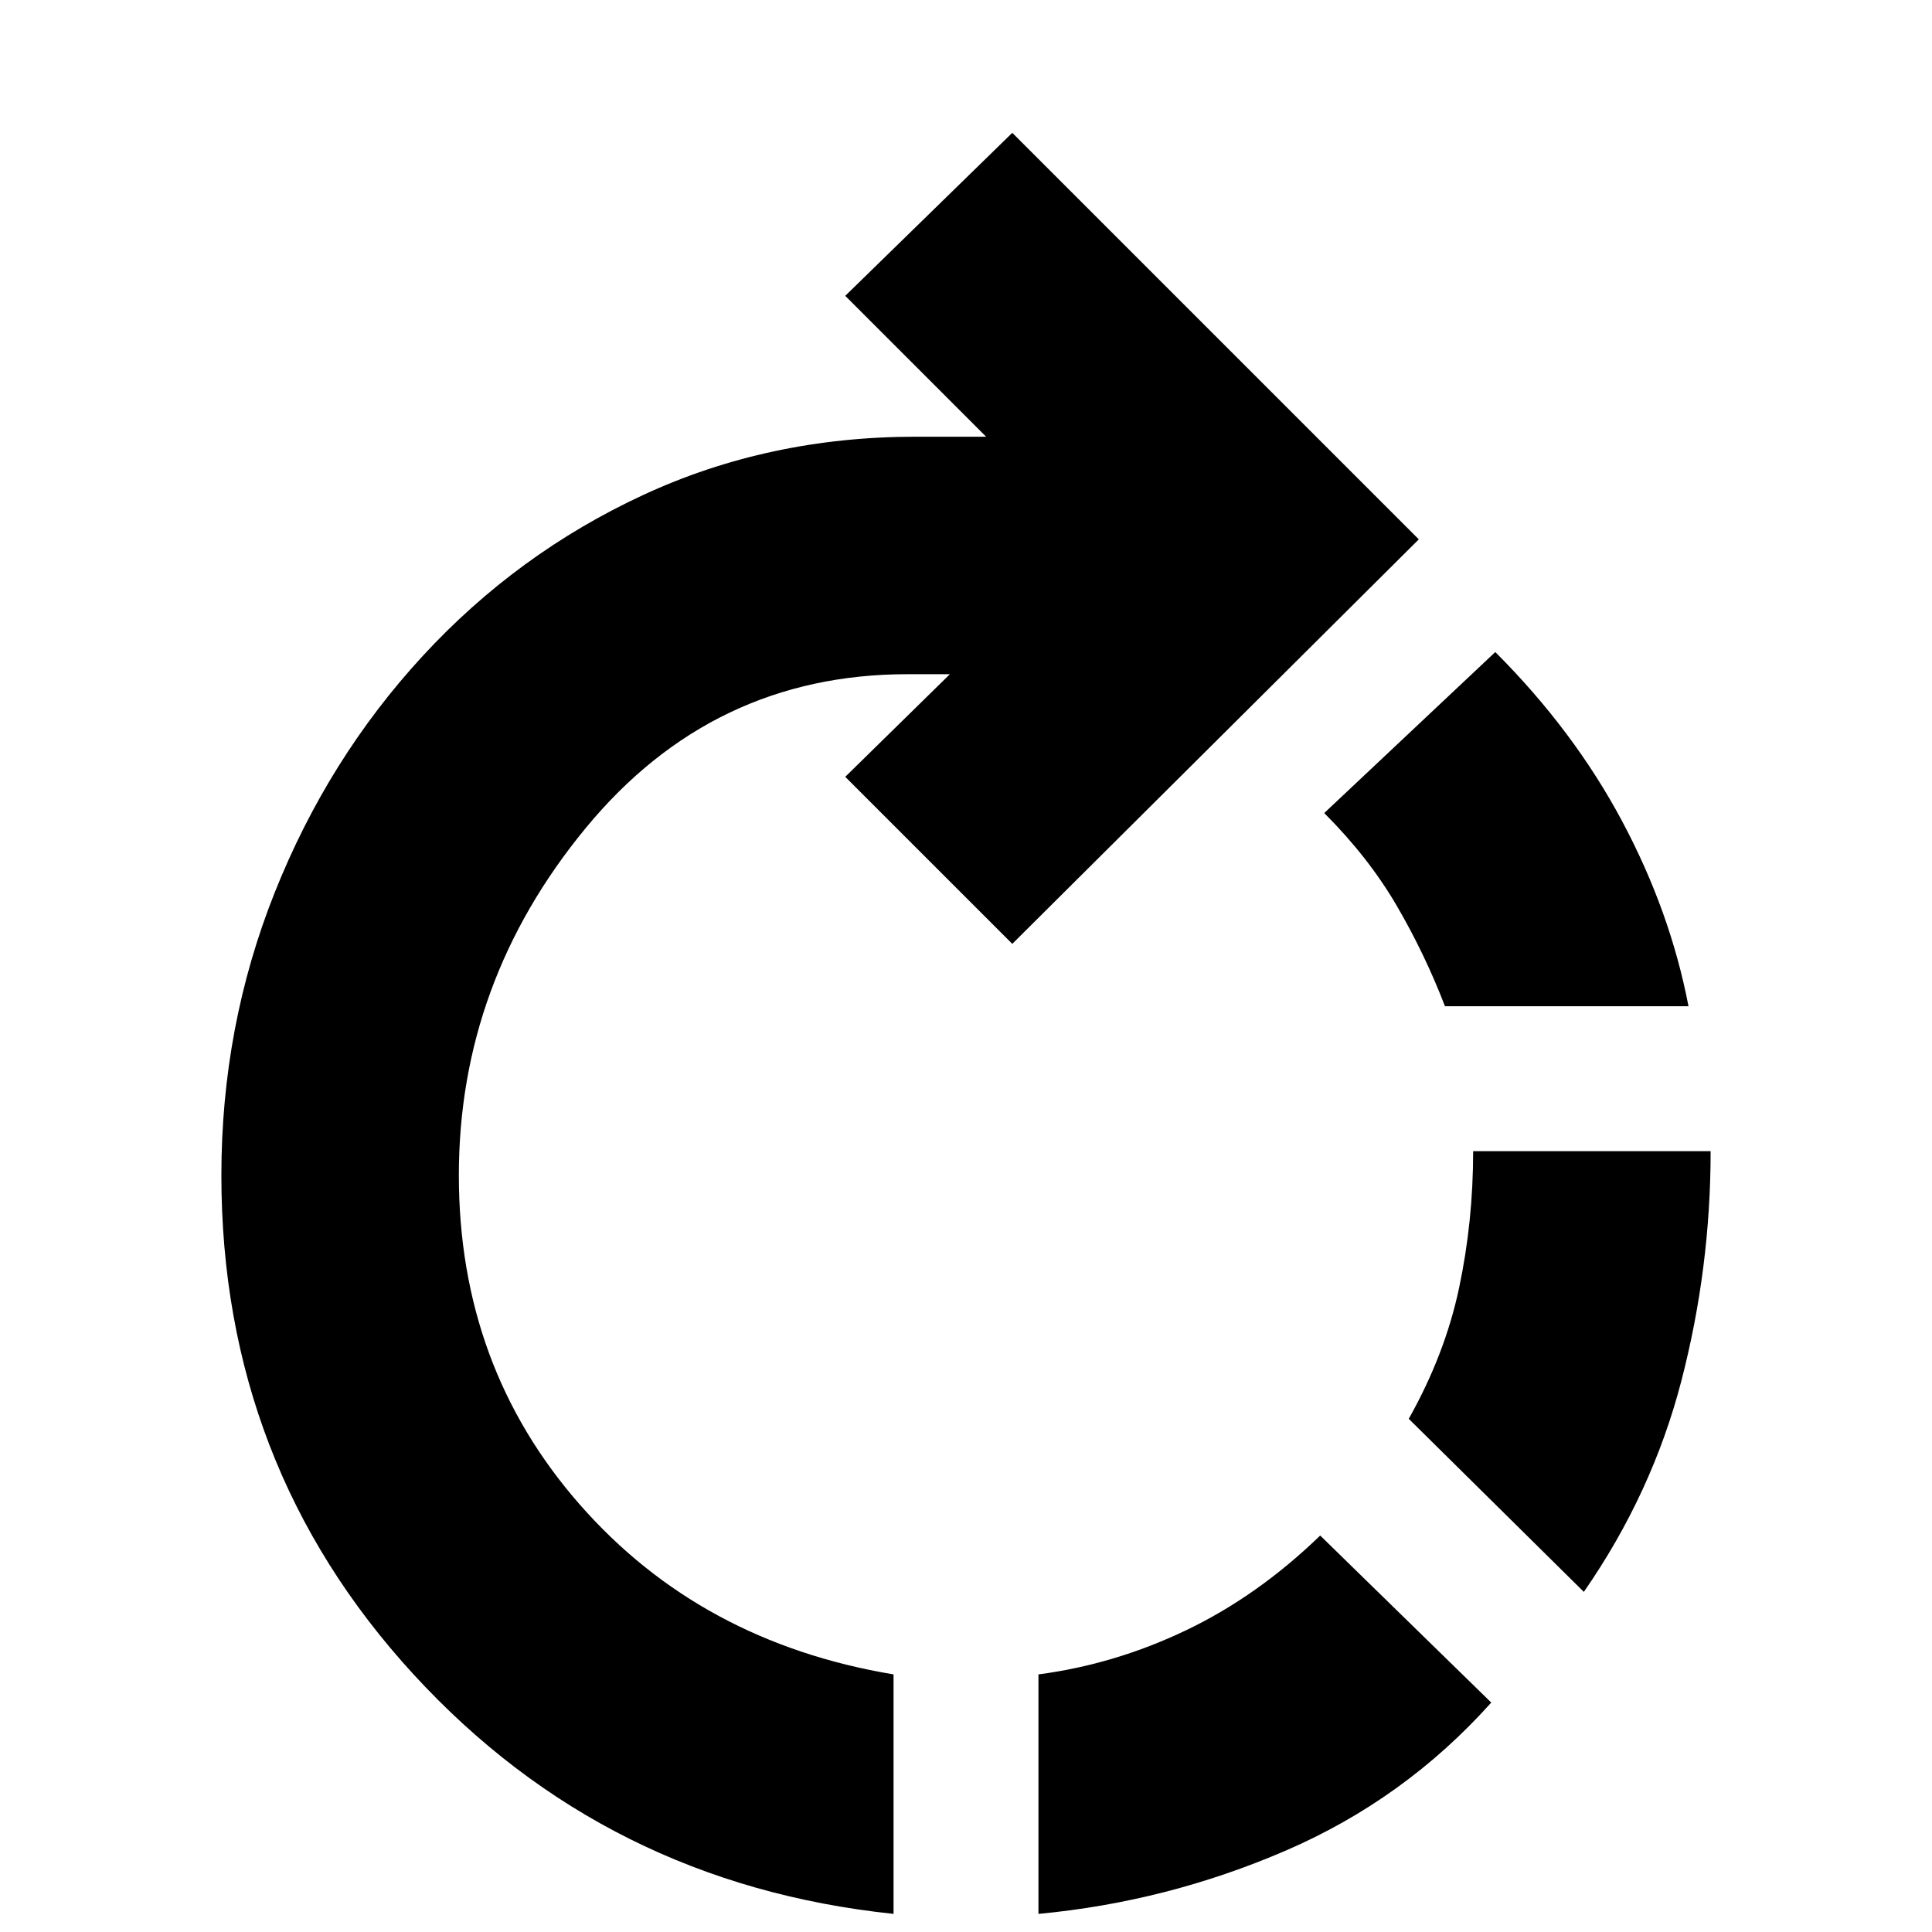 <svg xmlns="http://www.w3.org/2000/svg" height="20" viewBox="0 -960 960 960" width="20"><path d="M516-9v-119q38-5 73.5-22t66.5-47l85 83q-43 48-102 73.5T516-9Zm-72 0Q301-24 205.5-128T110-376q0-74 26.5-140.5T210-634q47-51 109.5-80T455-743h35l-70-70 83-81 202 202-202 201-83-83 52-51h-21q-97 0-160 76.5T228-376q0 95 60 163.5T444-128V-9Zm343-160-87-86q18-32 25-65t7-68h118q0 58-14.5 114T787-169Zm52-291H718q-10-26-24-50t-36-46l85-80q39 39 63 84t33 92Z"/></svg>